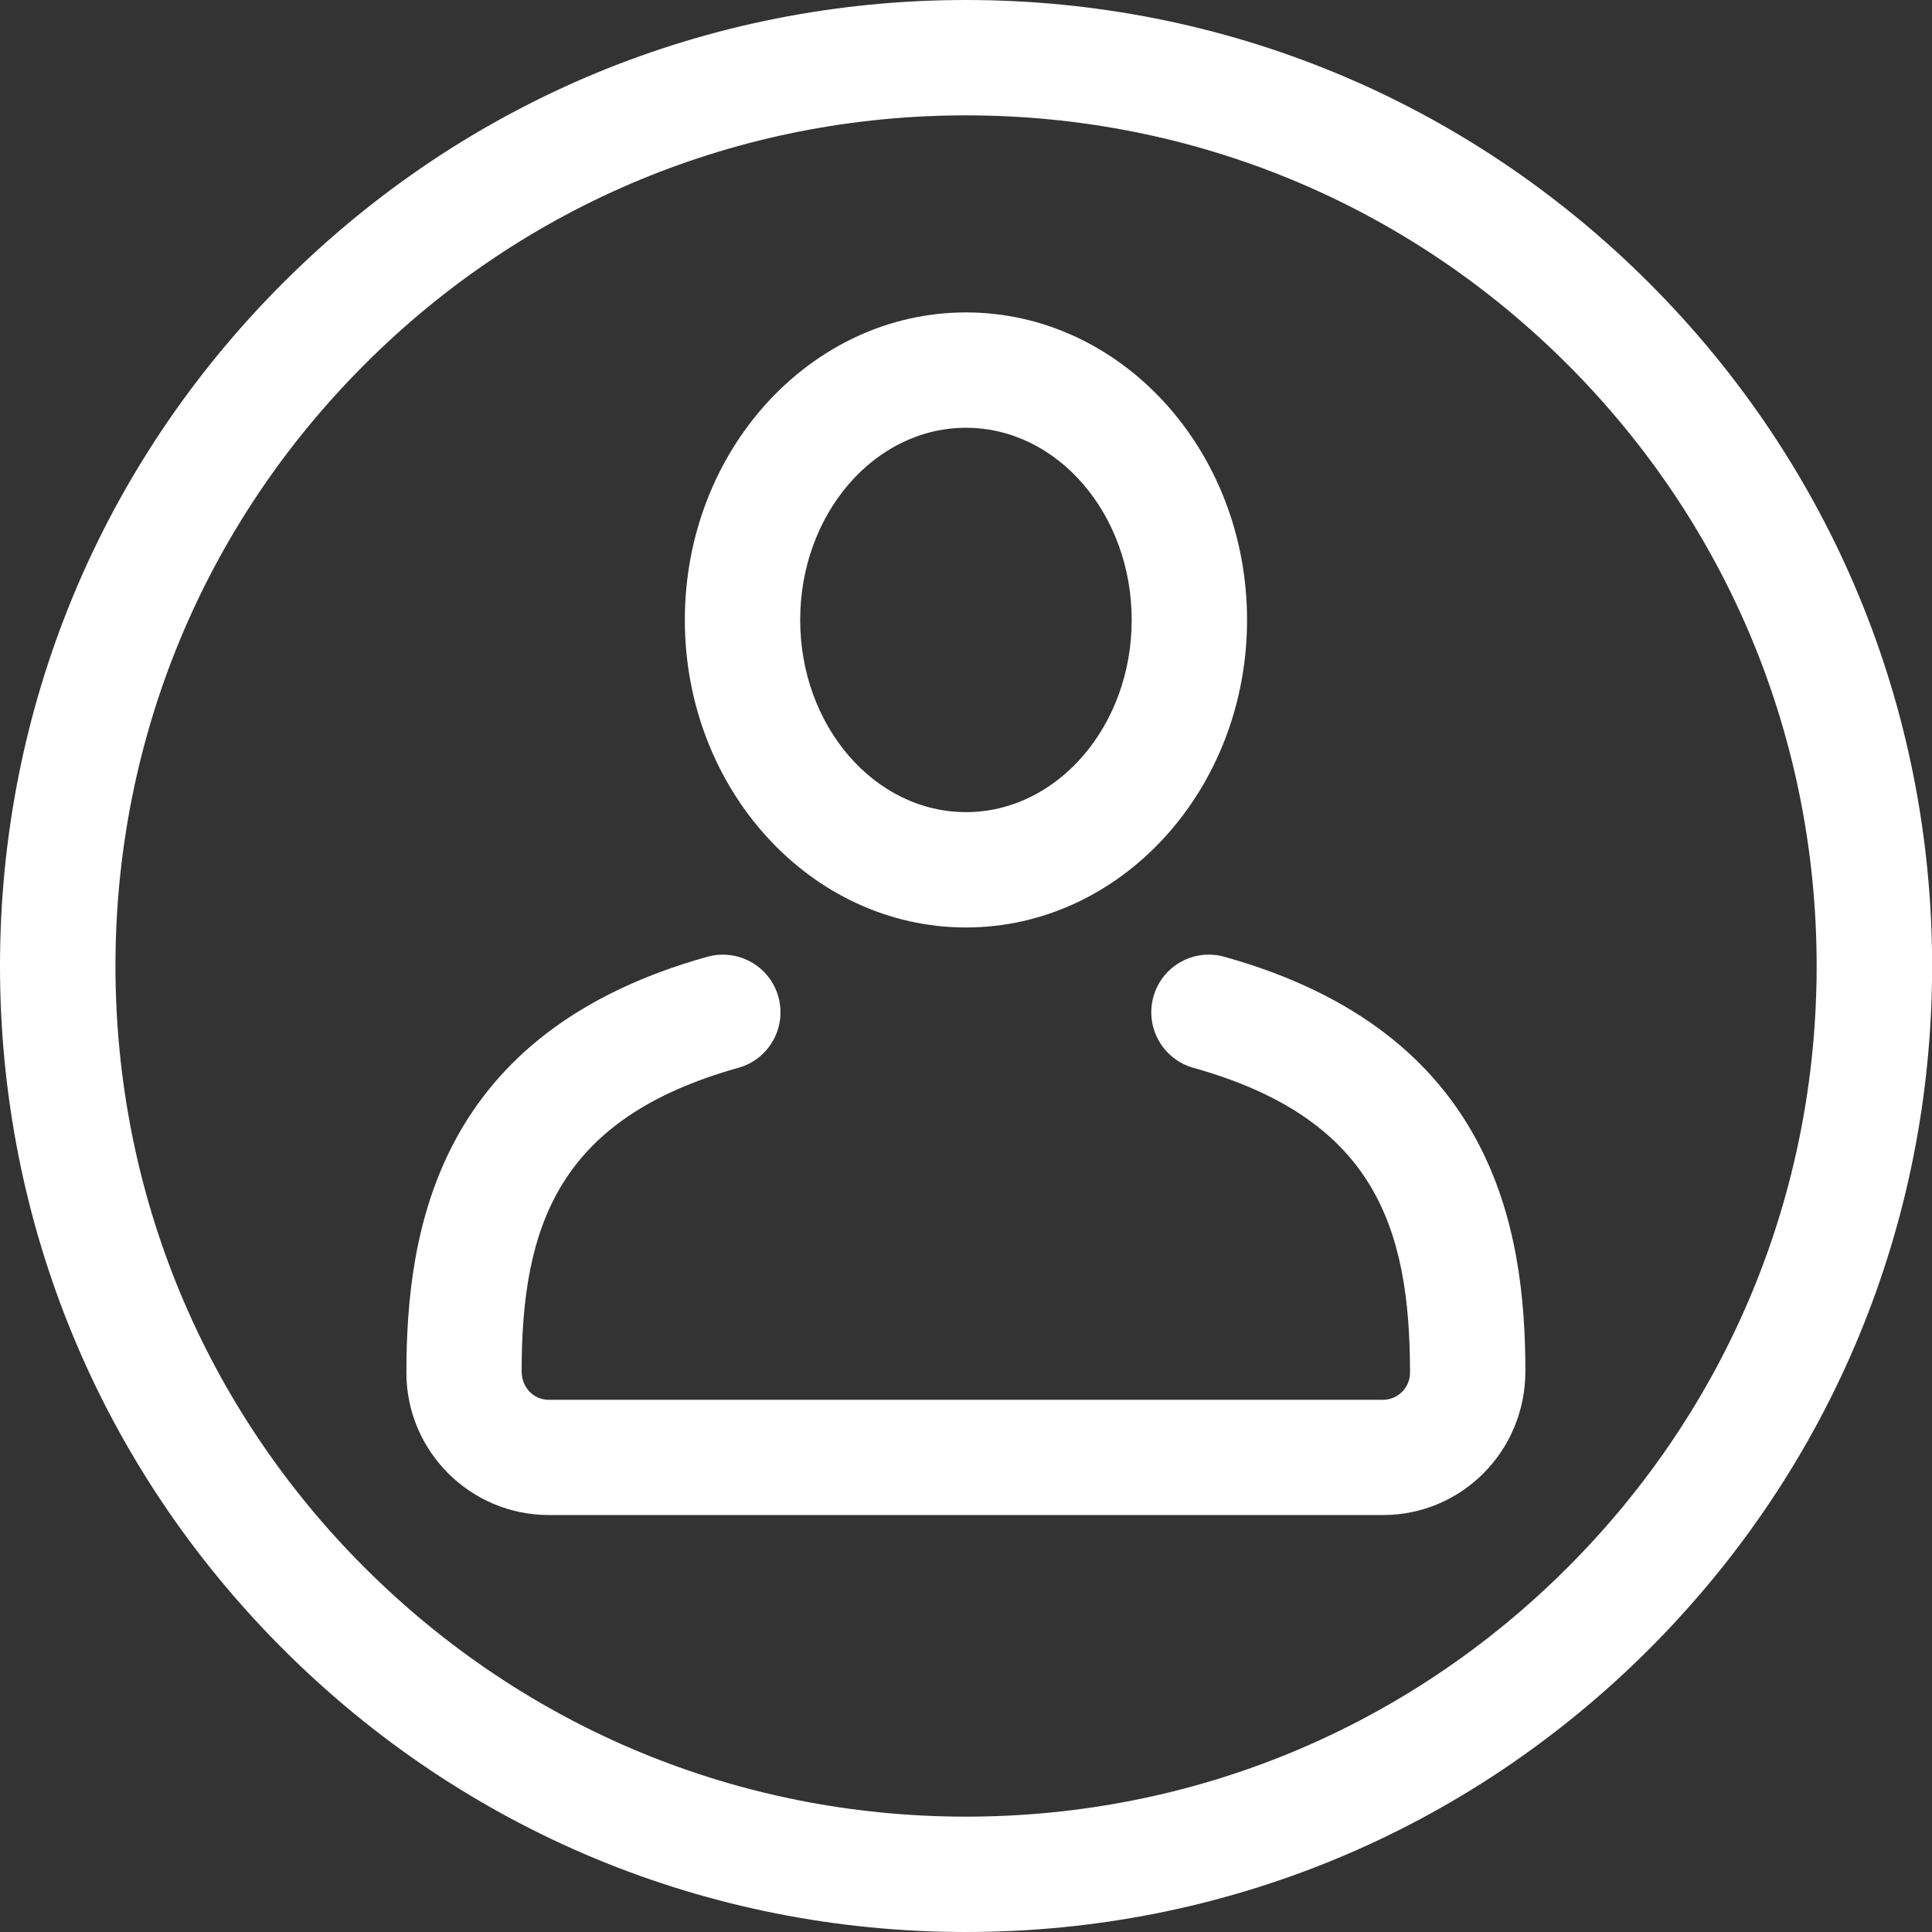 <svg width="17" height="17" viewBox="0 0 17 17" fill="none" xmlns="http://www.w3.org/2000/svg">
<rect x="0" y="0" width="17" height="17" fill="#333333" stroke="none"/>
<g clip-path="url(#clip0_1_264)">
<path d="M8.5 17C6.23 17 4.096 16.116 2.49 14.51C0.884 12.905 0 10.77 0 8.5C0 6.23 0.884 4.095 2.49 2.49C4.095 0.884 6.23 0 8.5 0C10.771 0 12.905 0.884 14.511 2.49C16.116 4.095 17.001 6.23 17.001 8.5C17.001 10.771 16.116 12.905 14.511 14.511C12.905 16.116 10.77 17 8.5 17ZM8.5 1.015C6.501 1.015 4.621 1.793 3.208 3.207C1.794 4.621 1.016 6.501 1.016 8.5C1.016 10.5 1.794 12.38 3.208 13.793C4.622 15.206 6.501 15.985 8.5 15.985C10.5 15.985 12.38 15.206 13.793 13.793C15.207 12.379 15.985 10.499 15.985 8.5C15.985 6.501 15.207 4.621 13.793 3.207C12.379 1.793 10.499 1.015 8.5 1.015Z" fill="white"/>
<path d="M8.5 8.161C7.135 8.161 6.026 6.947 6.026 5.455C6.026 3.963 7.135 2.749 8.5 2.749C9.864 2.749 10.973 3.963 10.973 5.455C10.973 6.947 9.864 8.161 8.5 8.161ZM8.5 3.764C7.695 3.764 7.041 4.522 7.041 5.455C7.041 6.388 7.695 7.146 8.5 7.146C9.304 7.146 9.958 6.388 9.958 5.455C9.958 4.522 9.304 3.764 8.5 3.764Z" fill="white"/>
<path d="M12.17 13.331H4.829C4.138 13.331 3.576 12.769 3.576 12.079C3.576 10.818 3.851 9.082 6.223 8.419C6.494 8.344 6.773 8.5 6.849 8.771C6.924 9.041 6.767 9.321 6.496 9.396C4.915 9.839 4.59 10.784 4.59 12.066C4.59 12.21 4.696 12.317 4.828 12.317H12.169C12.3 12.317 12.407 12.21 12.407 12.079C12.407 10.784 12.083 9.839 10.501 9.396C10.232 9.321 10.074 9.041 10.149 8.771C10.224 8.501 10.503 8.343 10.774 8.419C13.147 9.082 13.422 10.818 13.422 12.066C13.422 12.769 12.861 13.331 12.17 13.331Z" fill="white"/>
</g>
<defs>
<clipPath id="clip0_1_264">
<rect width="17" height="17" fill="white"/>
</clipPath>
</defs>
</svg>

